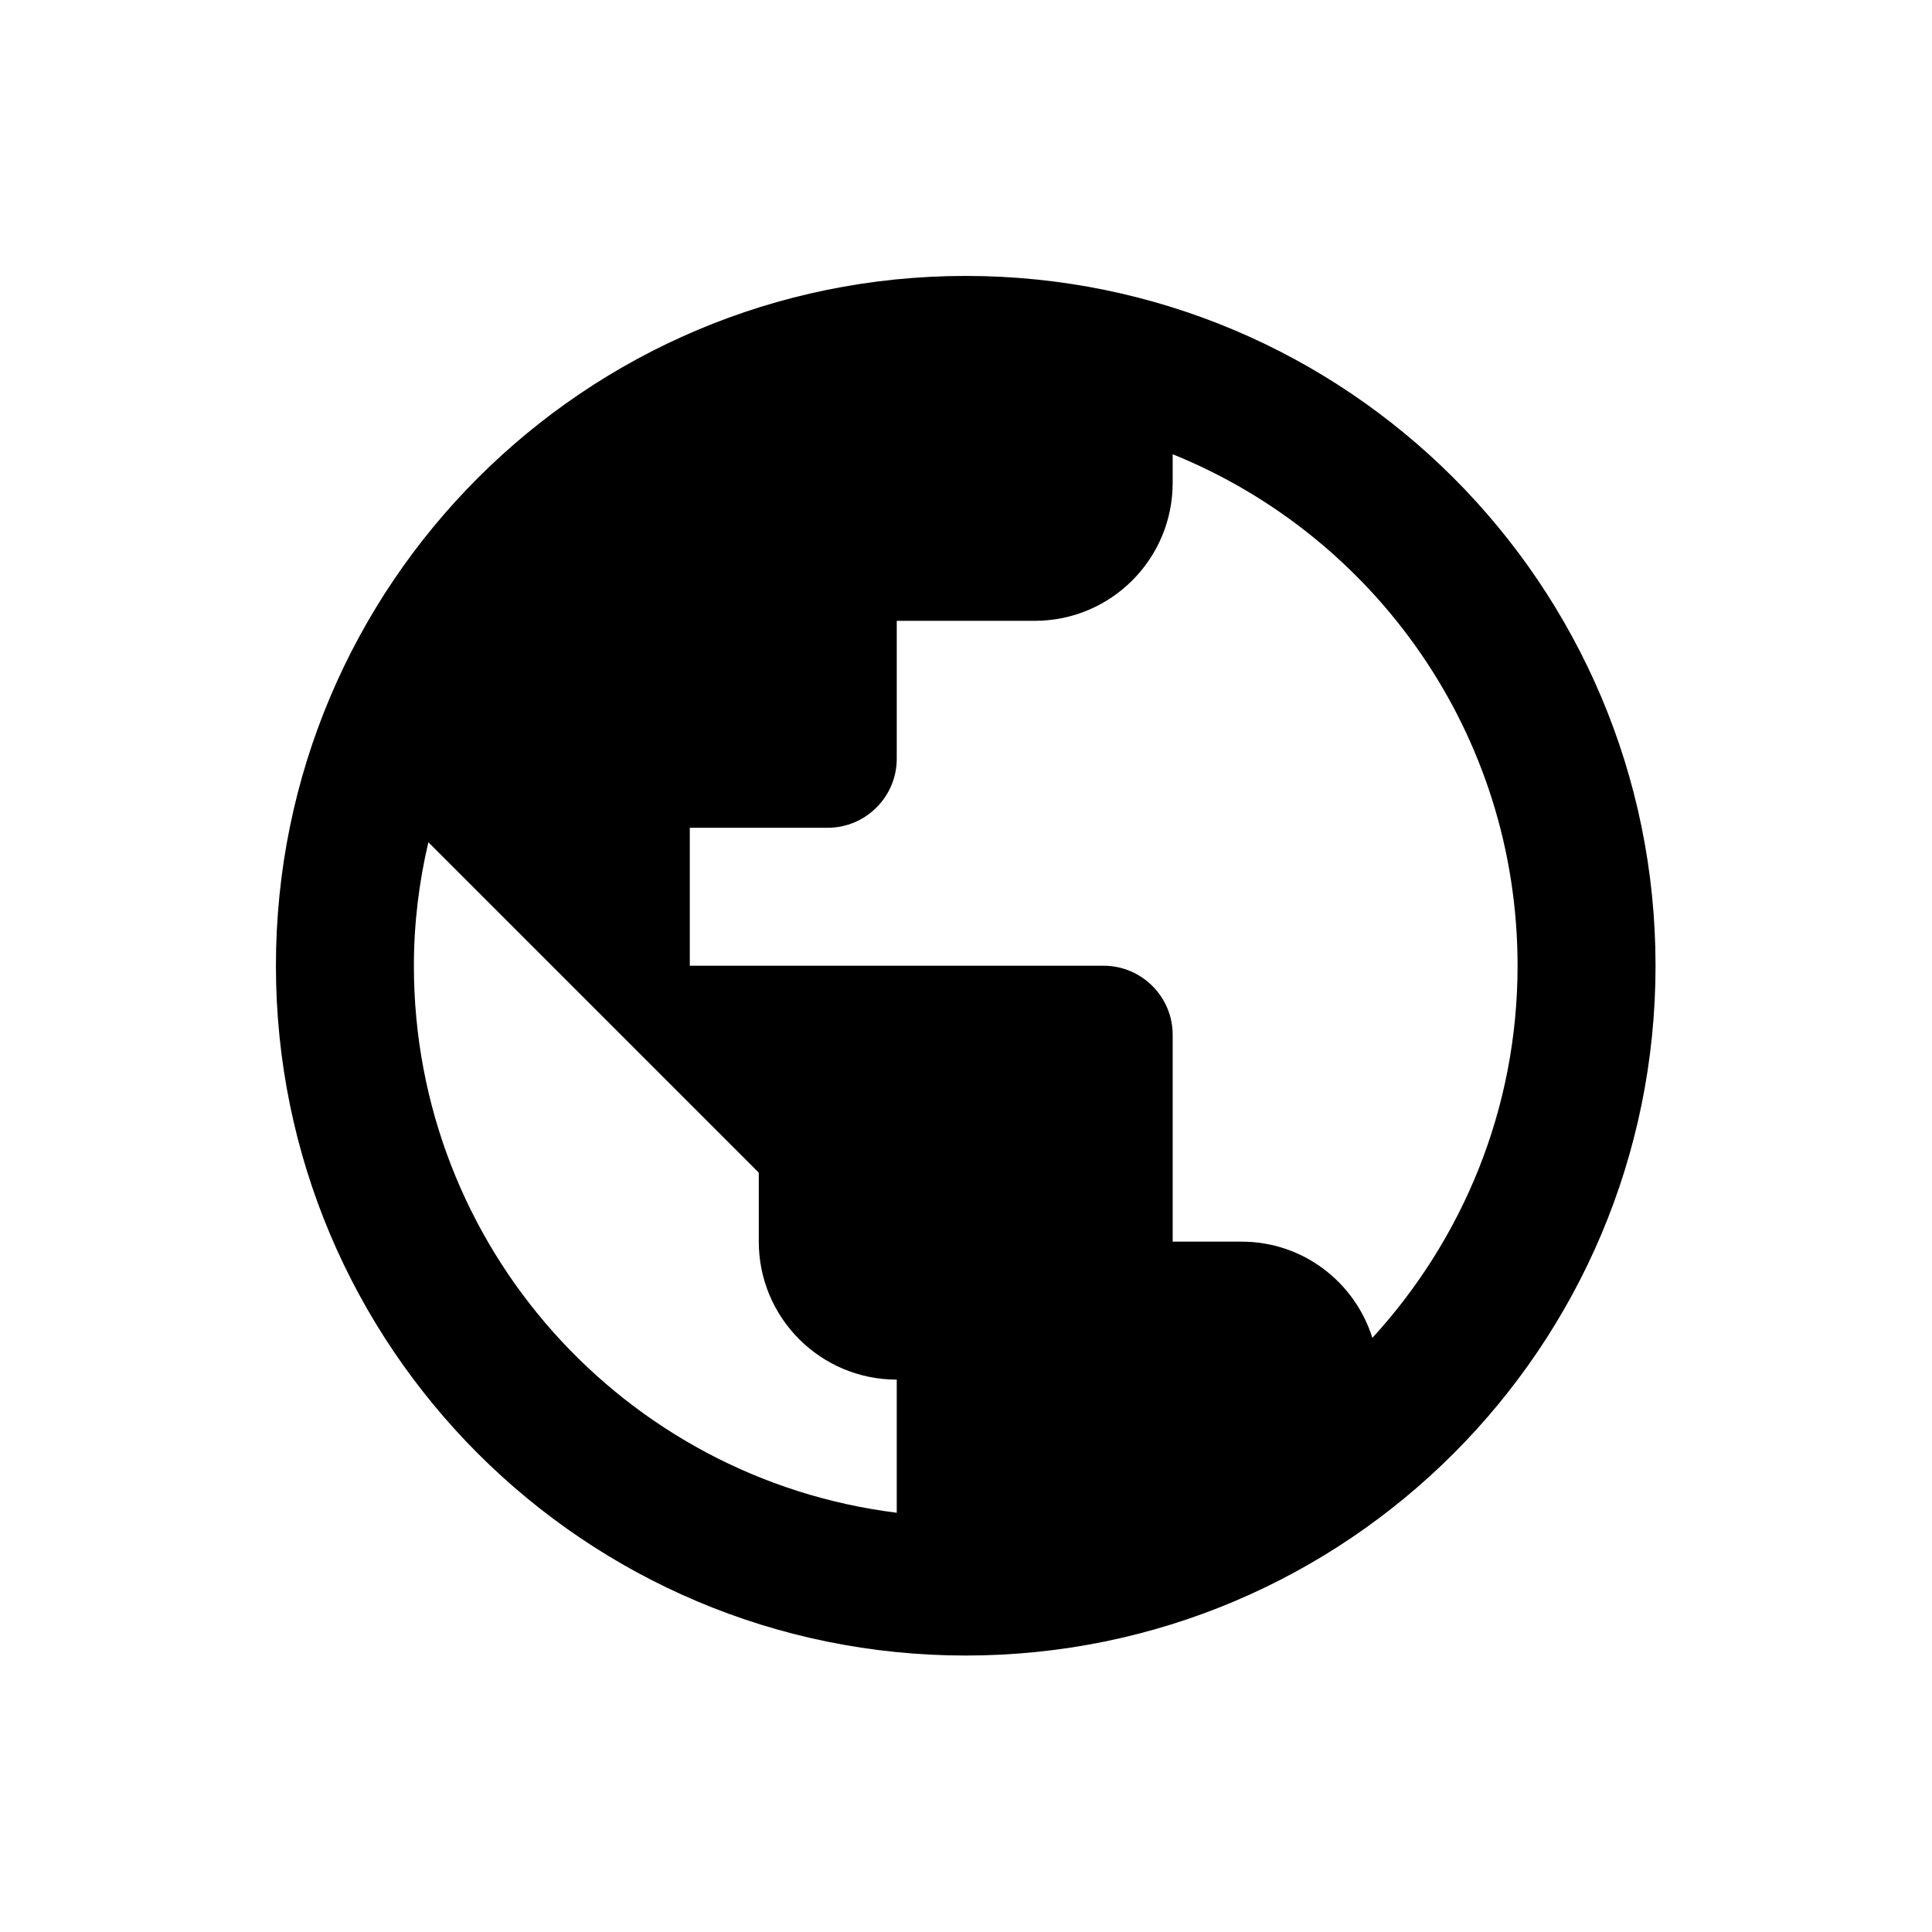 <svg viewBox="0 0 1195 1195" xmlns="http://www.w3.org/2000/svg"><path d="M597.333 170.666c-235.733 0-426.667 190.933-426.667 426.667S361.6 1024 597.333 1024 1024 833.067 1024 597.333 833.067 170.666 597.333 170.666zM554.666 935.68C386.346 914.773 256 771.413 256 597.333c0-26.24 3.2-51.84 8.96-76.373l204.373 204.373V768c0 47.147 38.187 85.333 85.333 85.333v82.347zm294.187-108.16C837.973 792.96 805.973 768 768 768h-42.667V640c0-23.467-19.2-42.667-42.667-42.667h-256V512H512c23.467 0 42.667-19.2 42.667-42.667V384H640c47.147 0 85.333-38.187 85.333-85.333V280.96c125.013 50.56 213.333 173.013 213.333 316.373 0 88.747-34.133 169.387-89.813 230.187z"/></svg>